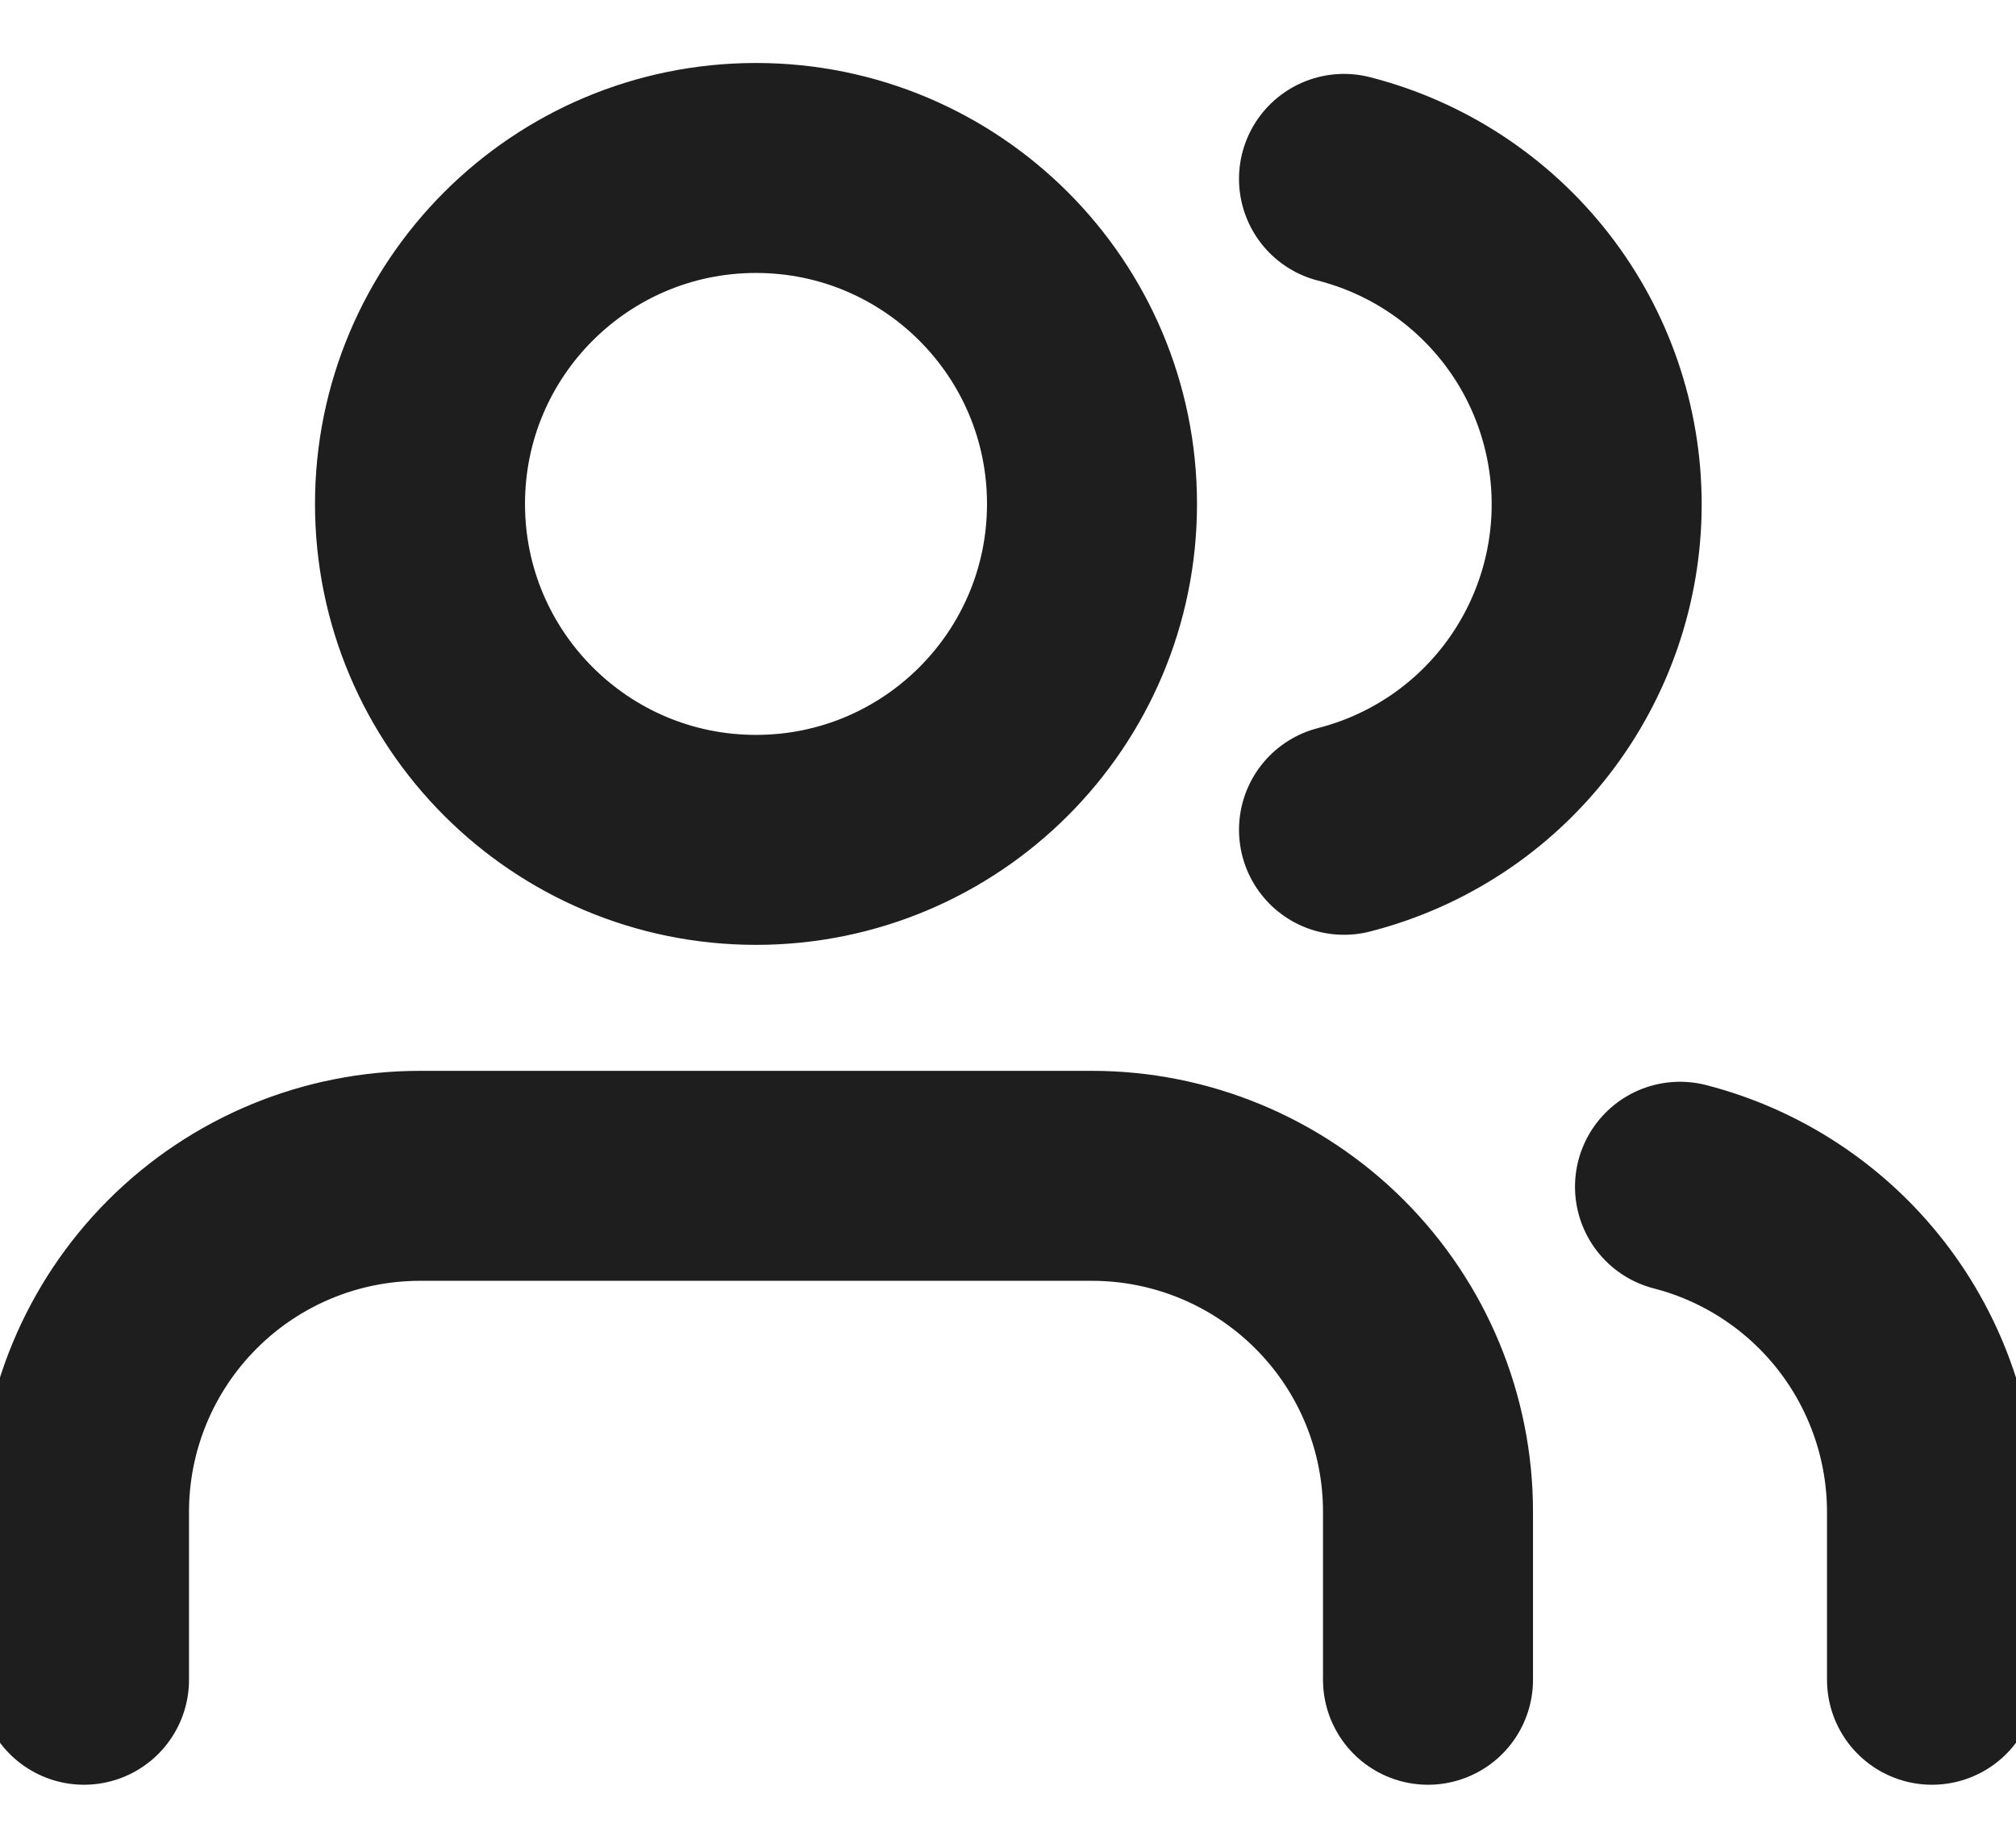 <svg fill="none" height="22" viewBox="0 0 24 22" width="24" xmlns="http://www.w3.org/2000/svg"><path d="m17 20v-2c0-1.061-.421-2.078-1.172-2.828-.75-.75-1.768-1.172-2.828-1.172h-8c-1.061 0-2.078.421-2.828 1.172-.75.75-1.172 1.768-1.172 2.828v2m22 0v-2c-.001-.886-.296-1.747-.839-2.448-.543-.7-1.303-1.201-2.161-1.422m-4-12c.86.22 1.623.721 2.168 1.422s.84 1.565.84 2.453-.296 1.751-.84 2.453-1.307 1.202-2.168 1.422m-3-3.88c0 2.209-1.791 4-4 4-2.209 0-4-1.791-4-4s1.791-4 4-4c2.209 0 4 1.791 4 4z" stroke="#1e1e1e" stroke-linecap="round" stroke-linejoin="round" stroke-width="2.5"/></svg>